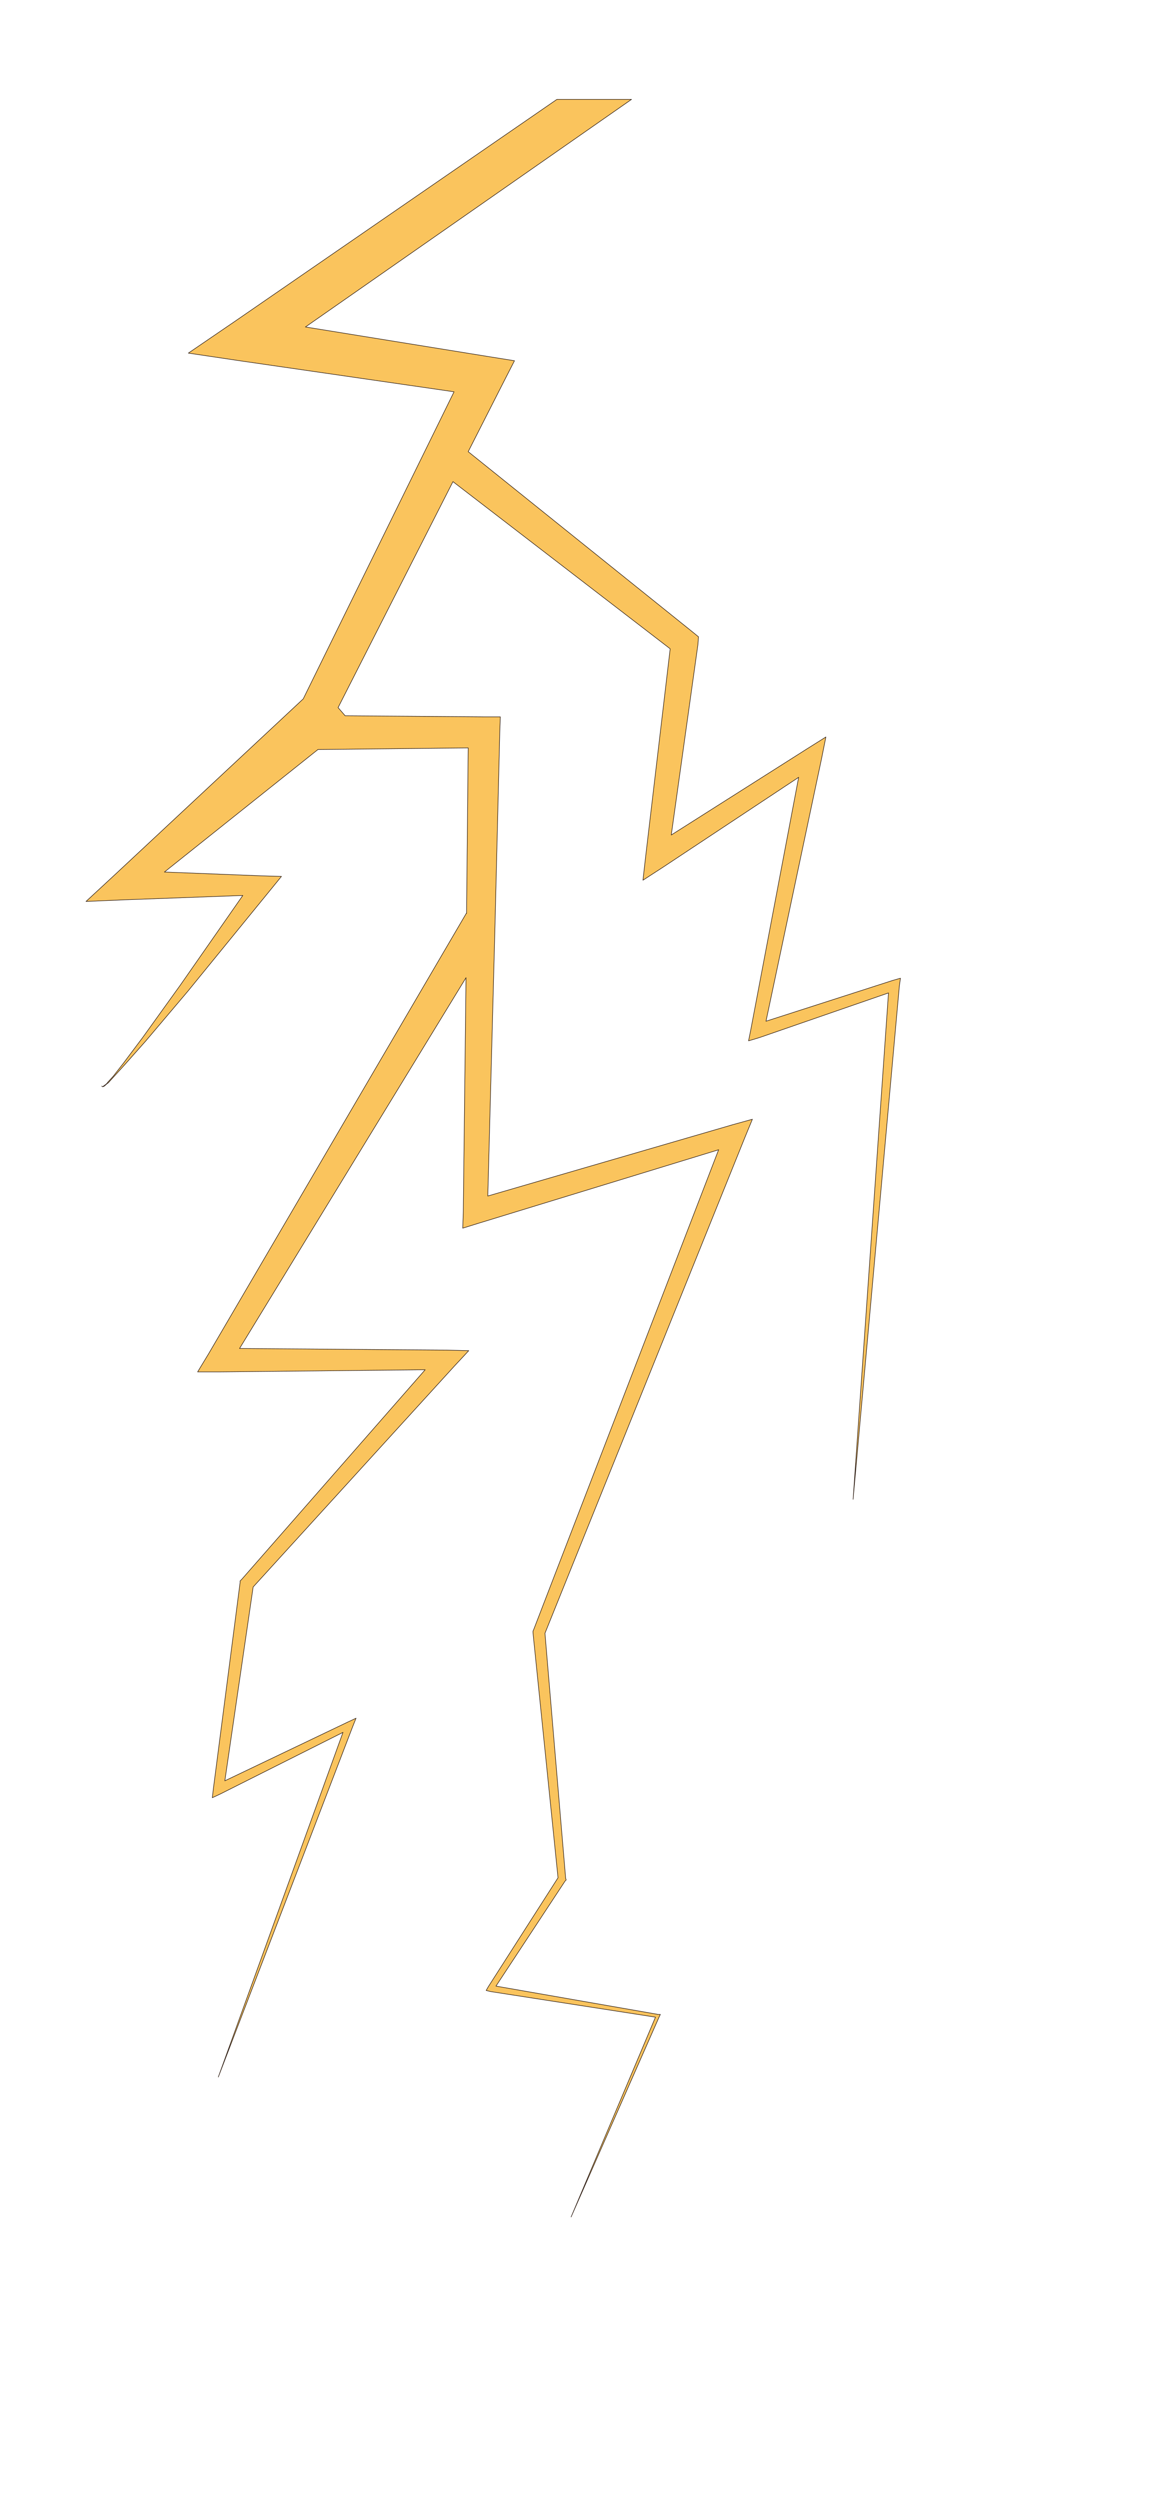 <svg width="3901" height="8427" viewBox="0 0 3901 8427" fill="none" xmlns="http://www.w3.org/2000/svg">
<path d="M3010.36 3305L2582.66 3442.67L2769.9 2557.91L2784.58 2484.49L2720.33 2524.87L2263.27 2814.9L2353.21 2172.44L2355.05 2146.74L2334.86 2130.22L1578.59 1522.63L1692.4 1298.69L1734.62 1216.09L1642.84 1201.4L1029.75 1102.28L2129.27 335H1877.79L791.119 1083.92L635.093 1190.39L820.488 1217.92L1530.87 1320.72L1022.4 2356L389.122 2947.06L290 3038.84L420.327 3033.33L818.653 3018.65L607.559 3321.52L480.902 3497.74L414.821 3585.85L381.78 3628.07L363.424 3648.26C360.977 3651.93 357.917 3654.99 354.246 3657.44C350.575 3659.27 345.068 3666.61 343.232 3661.11C345.068 3666.61 352.41 3661.11 354.246 3659.27C357.917 3655.6 361.588 3652.54 365.259 3650.09L383.615 3629.9L420.327 3589.52L491.916 3508.75L633.257 3341.71L908.597 3003.96L948.98 2954.4L882.899 2952.57L554.326 2939.72L1071.97 2526.71L1578.59 2521.2L1573.08 3079.22V3077.39L703.01 4564.22L666.298 4624.8H736.051L1433.58 4617.46L814.981 5324.16L809.475 5329.67V5335.17L719.53 6029.03L715.859 6060.24L743.393 6047.39L1156.4 5839.96L736.051 7001.9L1189.44 5819.77L1200.46 5792.24L1172.92 5805.09L758.078 6003.33L853.529 5349.86L1530.87 4606.44L1580.43 4553.21L1507 4551.37L807.639 4545.87L1571.25 3295.82L1562.07 4085.13L1560.23 4140.2L1613.47 4123.68L2422.97 3875.87L1798.86 5494.87L1797.03 5498.54V5504.05L1881.46 6330.07L1646.51 6697.19L1639.17 6710.04L1653.85 6713.71L2210.04 6799.98L1925.52 7473.65L2222.89 6798.15L2226.56 6790.81H2219.22L1672.21 6695.35L1905.33 6341.08L1909 6337.41L1907.16 6331.91L1837.41 5505.89L2511.08 3835.49L2536.77 3773.08L2470.69 3791.44L1644.67 4031.9L1668.54 3136.13V3134.29L1685.06 2469.8L1686.89 2416.57H1631.82L1163.75 2412.9L1139.88 2385.37L1527.19 1623.59L2259.6 2187.12L2177 2886.48L2167.82 2967.25L2235.74 2923.2L2692.8 2620.32L2531.27 3472.04L2523.92 3508.75L2560.64 3497.74L2995.67 3347.22L2876.36 5054.33L3032.39 3323.36L3036.06 3297.66L3010.36 3305Z" fill="#FAC45D" stroke="#38281E" stroke-width="2" stroke-linecap="round" stroke-linejoin="round"/>
</svg>

